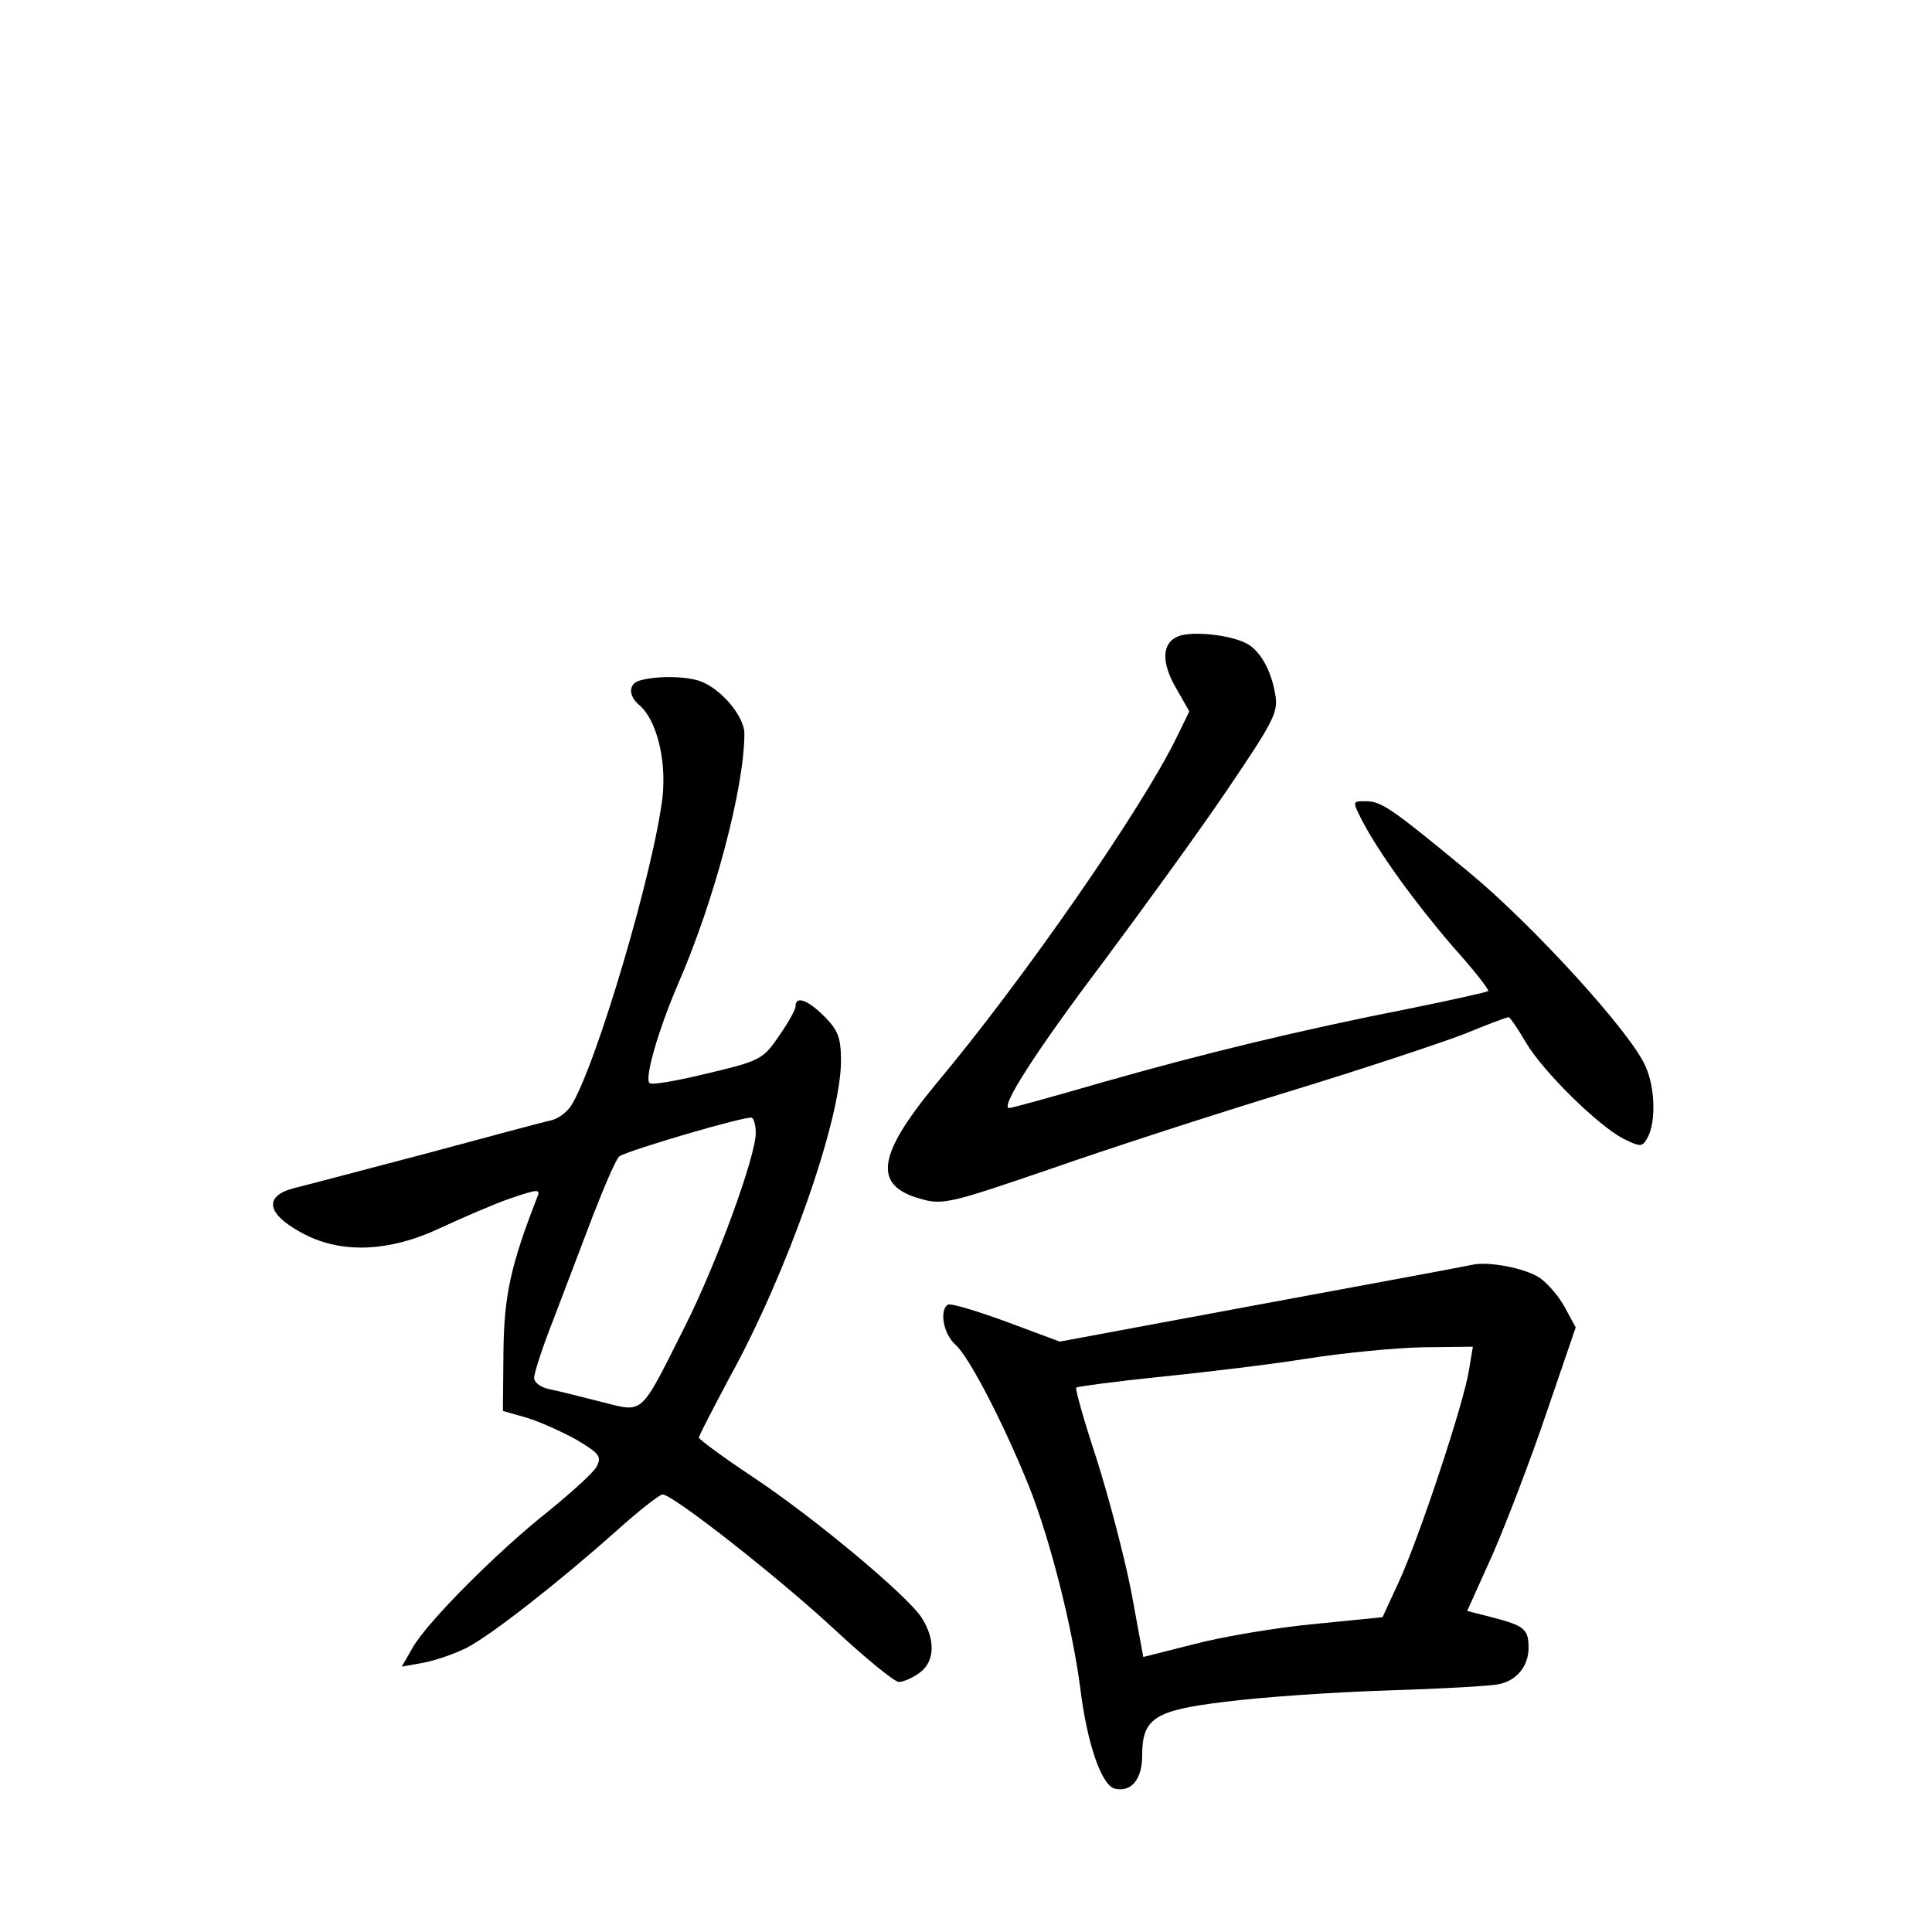 <?xml version="1.0" standalone="no"?>
<!DOCTYPE svg PUBLIC "-//W3C//DTD SVG 20010904//EN"
 "http://www.w3.org/TR/2001/REC-SVG-20010904/DTD/svg10.dtd">
<svg version="1.0" xmlns="http://www.w3.org/2000/svg"
 width="340pt" height="340pt" viewBox="0 0 340 340"
 preserveAspectRatio="xMidYMid meet">
<g transform="translate(0,340) scale(0.1,-0.1)"
fill="#000000" stroke="none">
<path d="M2073 2280 c-29 -12 -30 -47 -1 -95 l21 -37 -22 -45 c-60 -124 -269
-426 -425 -612 -103 -125 -110 -178 -25 -201 38 -11 53 -7 228 53 103 36 291
97 419 136 128 39 266 85 308 101 41 17 76 30 79 30 2 0 16 -20 30 -44 29 -50
126 -146 172 -170 31 -15 33 -15 43 3 14 27 13 86 -4 124 -24 58 -199 250
-312 343 -137 113 -153 124 -181 124 -23 0 -23 0 -7 -32 30 -58 93 -145 160
-223 37 -41 65 -77 63 -79 -2 -2 -65 -16 -139 -31 -193 -38 -362 -79 -541
-130 -86 -25 -159 -45 -163 -45 -17 0 47 100 164 255 70 94 169 230 219 304
84 124 91 138 85 170 -7 42 -27 77 -51 89 -29 15 -96 22 -120 12z"/>
<path d="M1128 2203 c-22 -5 -23 -26 -4 -43 31 -25 49 -96 42 -162 -15 -129
-117 -474 -161 -544 -8 -12 -24 -24 -37 -26 -13 -3 -111 -29 -218 -58 -107
-28 -212 -56 -233 -61 -53 -14 -48 -45 13 -78 68 -38 154 -35 245 8 39 18 94
42 123 52 50 17 54 17 47 1 -46 -118 -58 -172 -59 -271 l-1 -104 42 -12 c23
-7 63 -25 88 -39 40 -24 44 -29 35 -47 -6 -11 -44 -45 -83 -77 -89 -70 -216
-197 -241 -242 l-19 -33 39 7 c21 4 55 16 75 26 43 22 163 116 265 207 39 35
75 63 80 63 18 0 204 -146 302 -237 55 -51 106 -93 114 -93 7 0 24 7 36 16 27
19 29 58 4 97 -25 39 -190 177 -299 249 -51 34 -93 65 -93 68 0 4 25 51 54
106 101 183 196 453 196 557 0 40 -5 54 -29 78 -30 30 -51 37 -51 18 0 -6 -13
-29 -29 -52 -28 -41 -33 -44 -126 -66 -53 -13 -99 -21 -102 -17 -9 9 16 95 51
176 63 145 116 344 116 439 0 30 -40 78 -77 92 -25 9 -74 10 -105 2z m202
-797 c0 -41 -69 -230 -125 -341 -80 -159 -71 -151 -147 -132 -35 9 -75 19 -90
22 -16 3 -28 12 -28 20 0 9 15 55 34 103 18 48 50 131 70 184 21 54 41 100 46
103 19 12 225 72 233 68 4 -2 7 -14 7 -27z"/>
<path d="M2590 1174 c-8 -2 -175 -33 -370 -69 l-355 -66 -94 35 c-52 19 -98
33 -103 30 -15 -10 -8 -51 13 -70 25 -22 86 -141 130 -250 38 -96 76 -248 90
-354 12 -99 38 -174 62 -178 28 -6 47 17 47 58 0 66 21 80 145 95 61 8 189 17
285 20 96 3 185 8 197 11 32 6 53 32 53 64 0 33 -7 39 -65 54 l-43 11 45 100
c24 55 67 167 95 250 l51 149 -19 35 c-10 19 -30 42 -44 52 -25 17 -91 30
-120 23z m-5 -186 c-9 -57 -85 -287 -122 -369 l-30 -65 -120 -12 c-65 -6 -160
-22 -210 -35 l-91 -23 -21 114 c-12 62 -40 168 -61 234 -22 67 -38 123 -36
126 3 2 69 11 148 19 79 8 195 22 258 32 63 10 155 19 203 20 l89 1 -7 -42z"/>
</g>
</svg>
